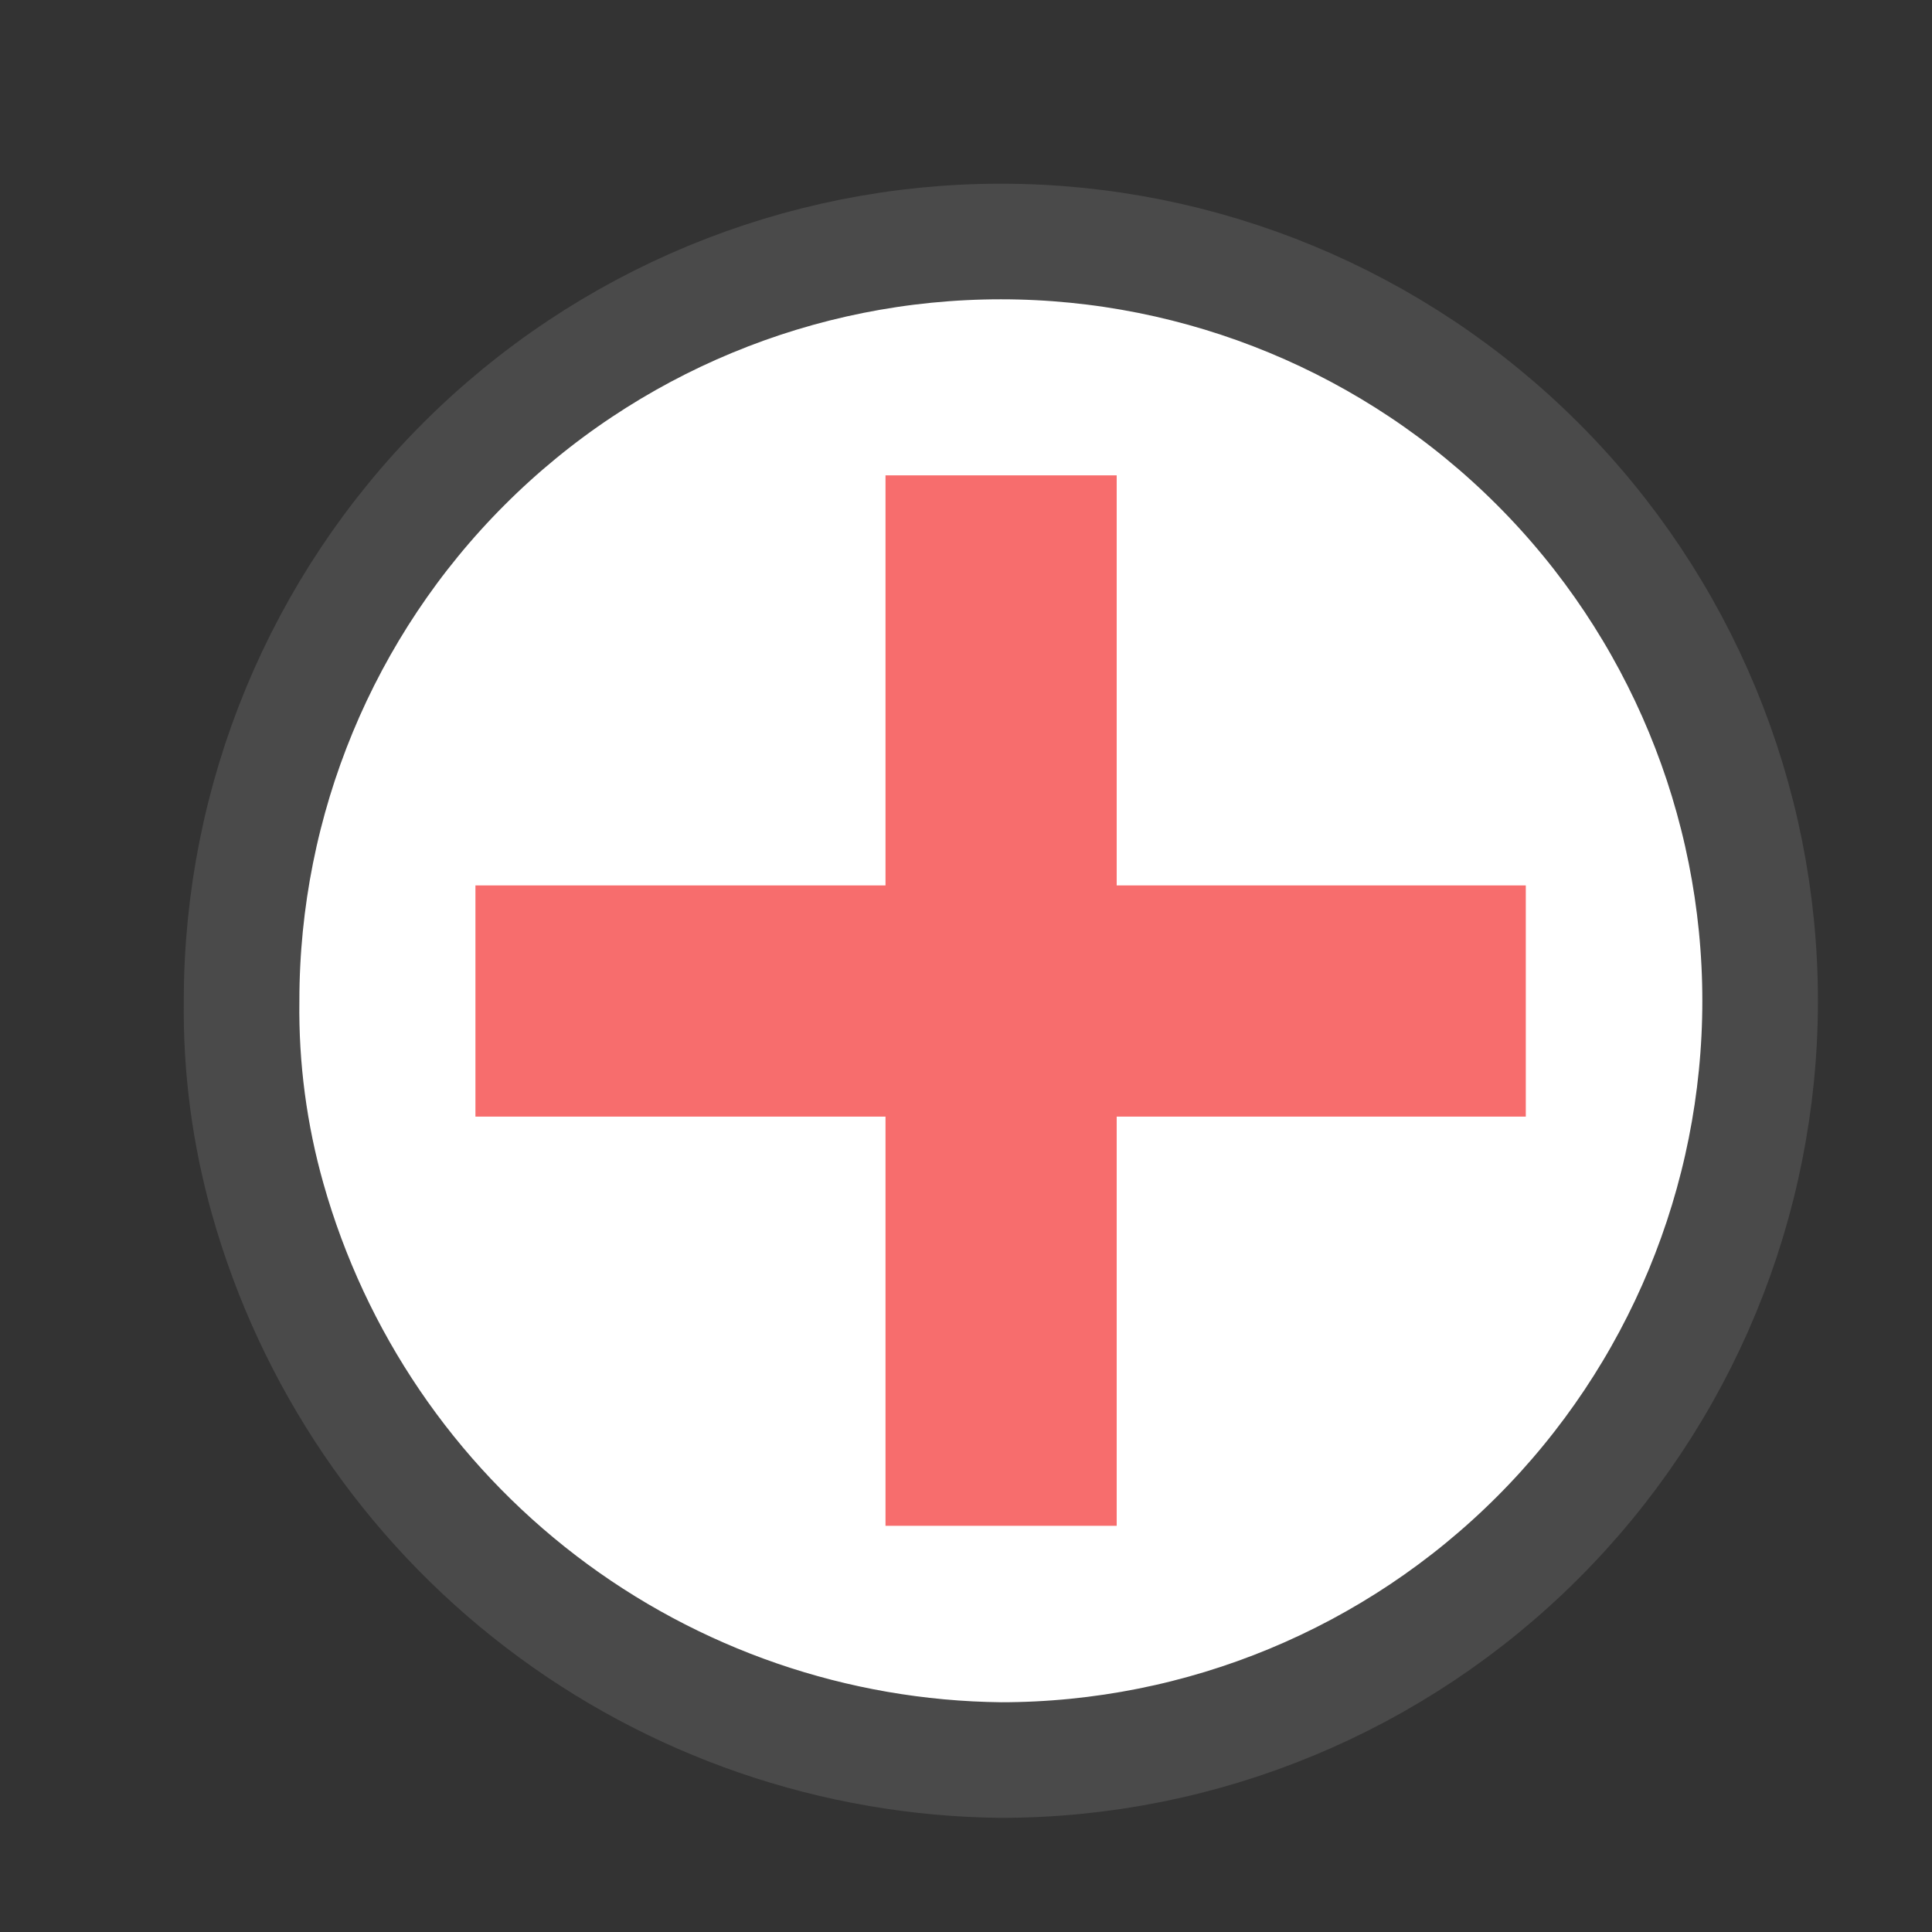 <svg width="24" height="24" viewBox="0 0 24 24" fill="none" xmlns="http://www.w3.org/2000/svg">
<rect x="0" y="0" width="24" height="24" fill="#333333" stroke="none"/>
<path d="M12.433 3C14.934 3 17.333 3.994 19.102 5.763C20.871 7.531 21.865 9.93 21.865 12.432C21.865 14.934 20.871 17.333 19.102 19.101C17.333 20.87 14.934 21.864 12.433 21.864C10.366 21.842 8.362 21.151 6.721 19.896C5.079 18.64 3.889 16.887 3.327 14.898C3.1 14.096 2.99 13.265 3.001 12.432C3.001 9.93 3.994 7.531 5.763 5.763C7.532 3.994 9.931 3 12.433 3V3Z" fill="white" stroke="#4A4A4A" stroke-width="1.436"/>
<path d="M12.436 5.905V18.954" stroke="#F76D6D" stroke-width="2.872"/>
<path d="M18.954 12.435H5.906" stroke="#F76D6D" stroke-width="2.872"/>
</svg>
